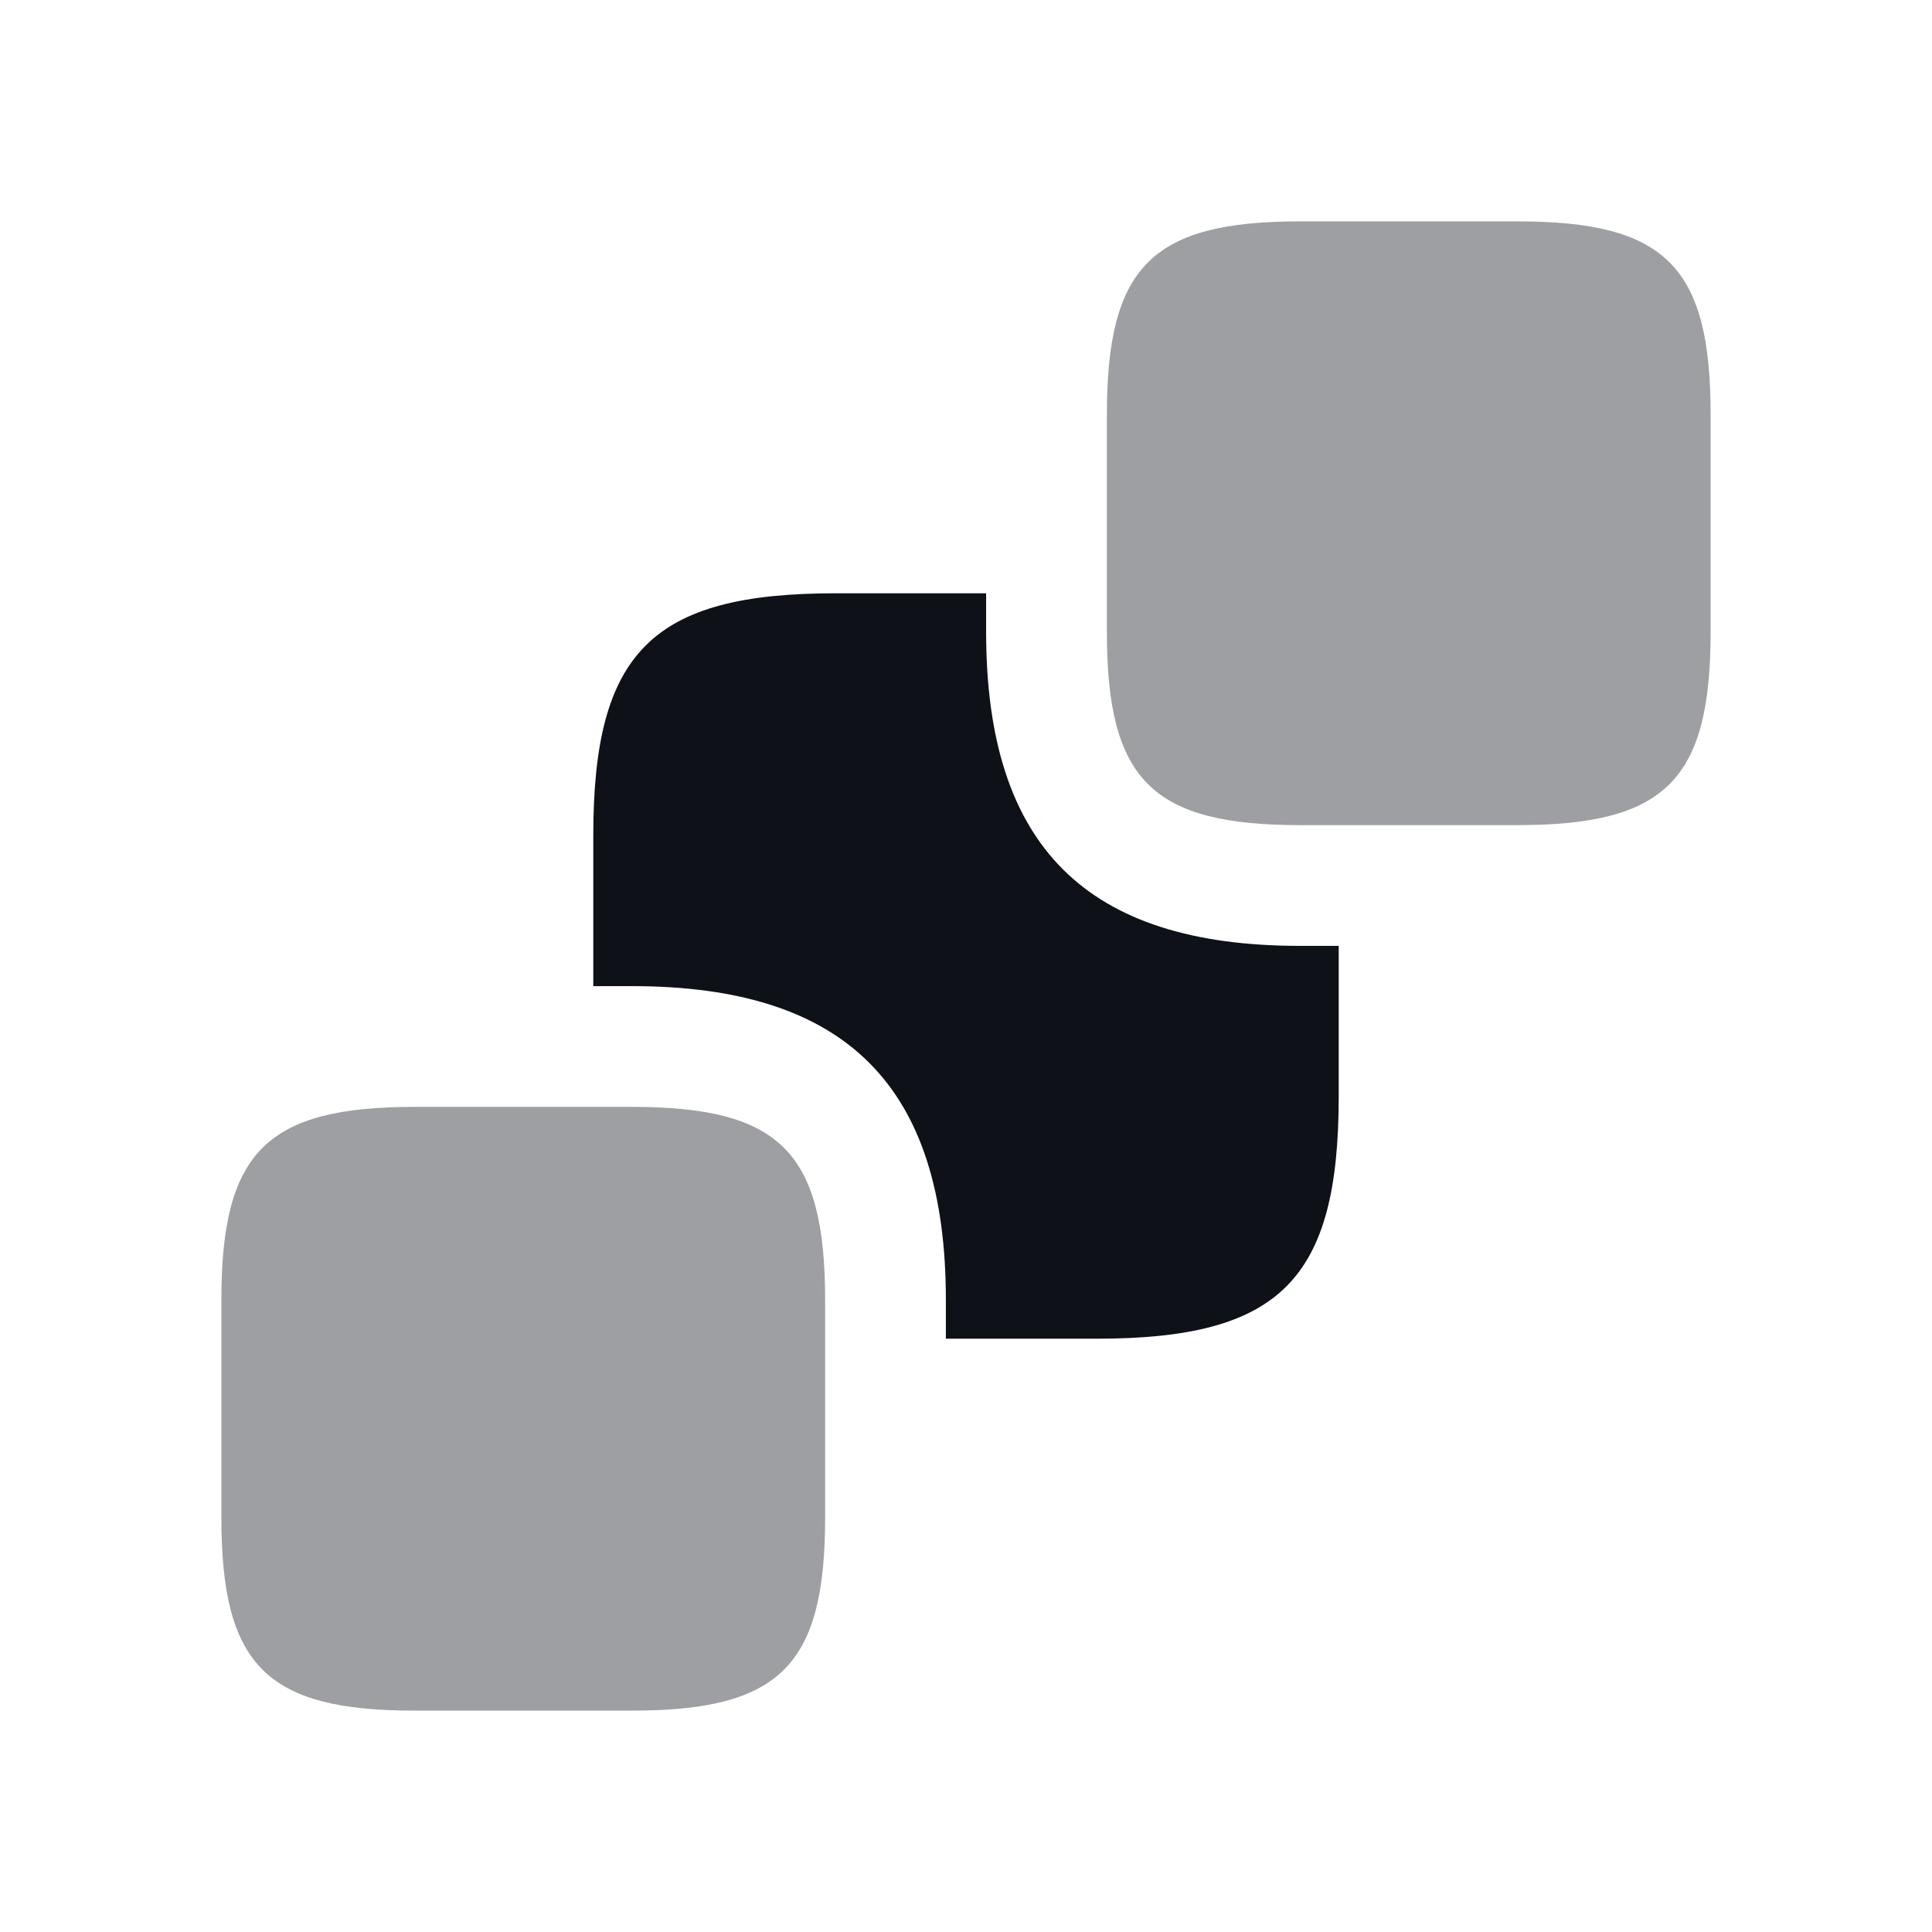 <svg width="24" height="24" viewBox="0 0 24 24" fill="none" xmlns="http://www.w3.org/2000/svg">
<path opacity="0.4" d="M21.25 5.15V7.85C21.25 9.69 20.69 10.25 18.85 10.25H16.15C14.31 10.25 13.75 9.69 13.75 7.85V5.15C13.75 3.31 14.31 2.75 16.15 2.75H18.85C20.69 2.75 21.25 3.31 21.25 5.15Z" fill="#0E1117"/>
<path opacity="0.4" d="M10.25 16.15V18.85C10.25 20.69 9.69 21.25 7.85 21.25H5.15C3.31 21.25 2.75 20.69 2.75 18.85V16.15C2.75 14.31 3.31 13.75 5.15 13.75H7.85C9.69 13.75 10.25 14.31 10.25 16.15Z" fill="#0E1117"/>
<path d="M16.63 11.75V13.62C16.63 15.9 15.9 16.63 13.62 16.63H11.75V16.15C11.75 13.49 10.51 12.25 7.85 12.25H7.37V10.38C7.37 8.1 8.1 7.37 10.38 7.37H12.25V7.85C12.25 10.51 13.49 11.75 16.15 11.75H16.63Z" fill="#0E1117"/>
</svg>
